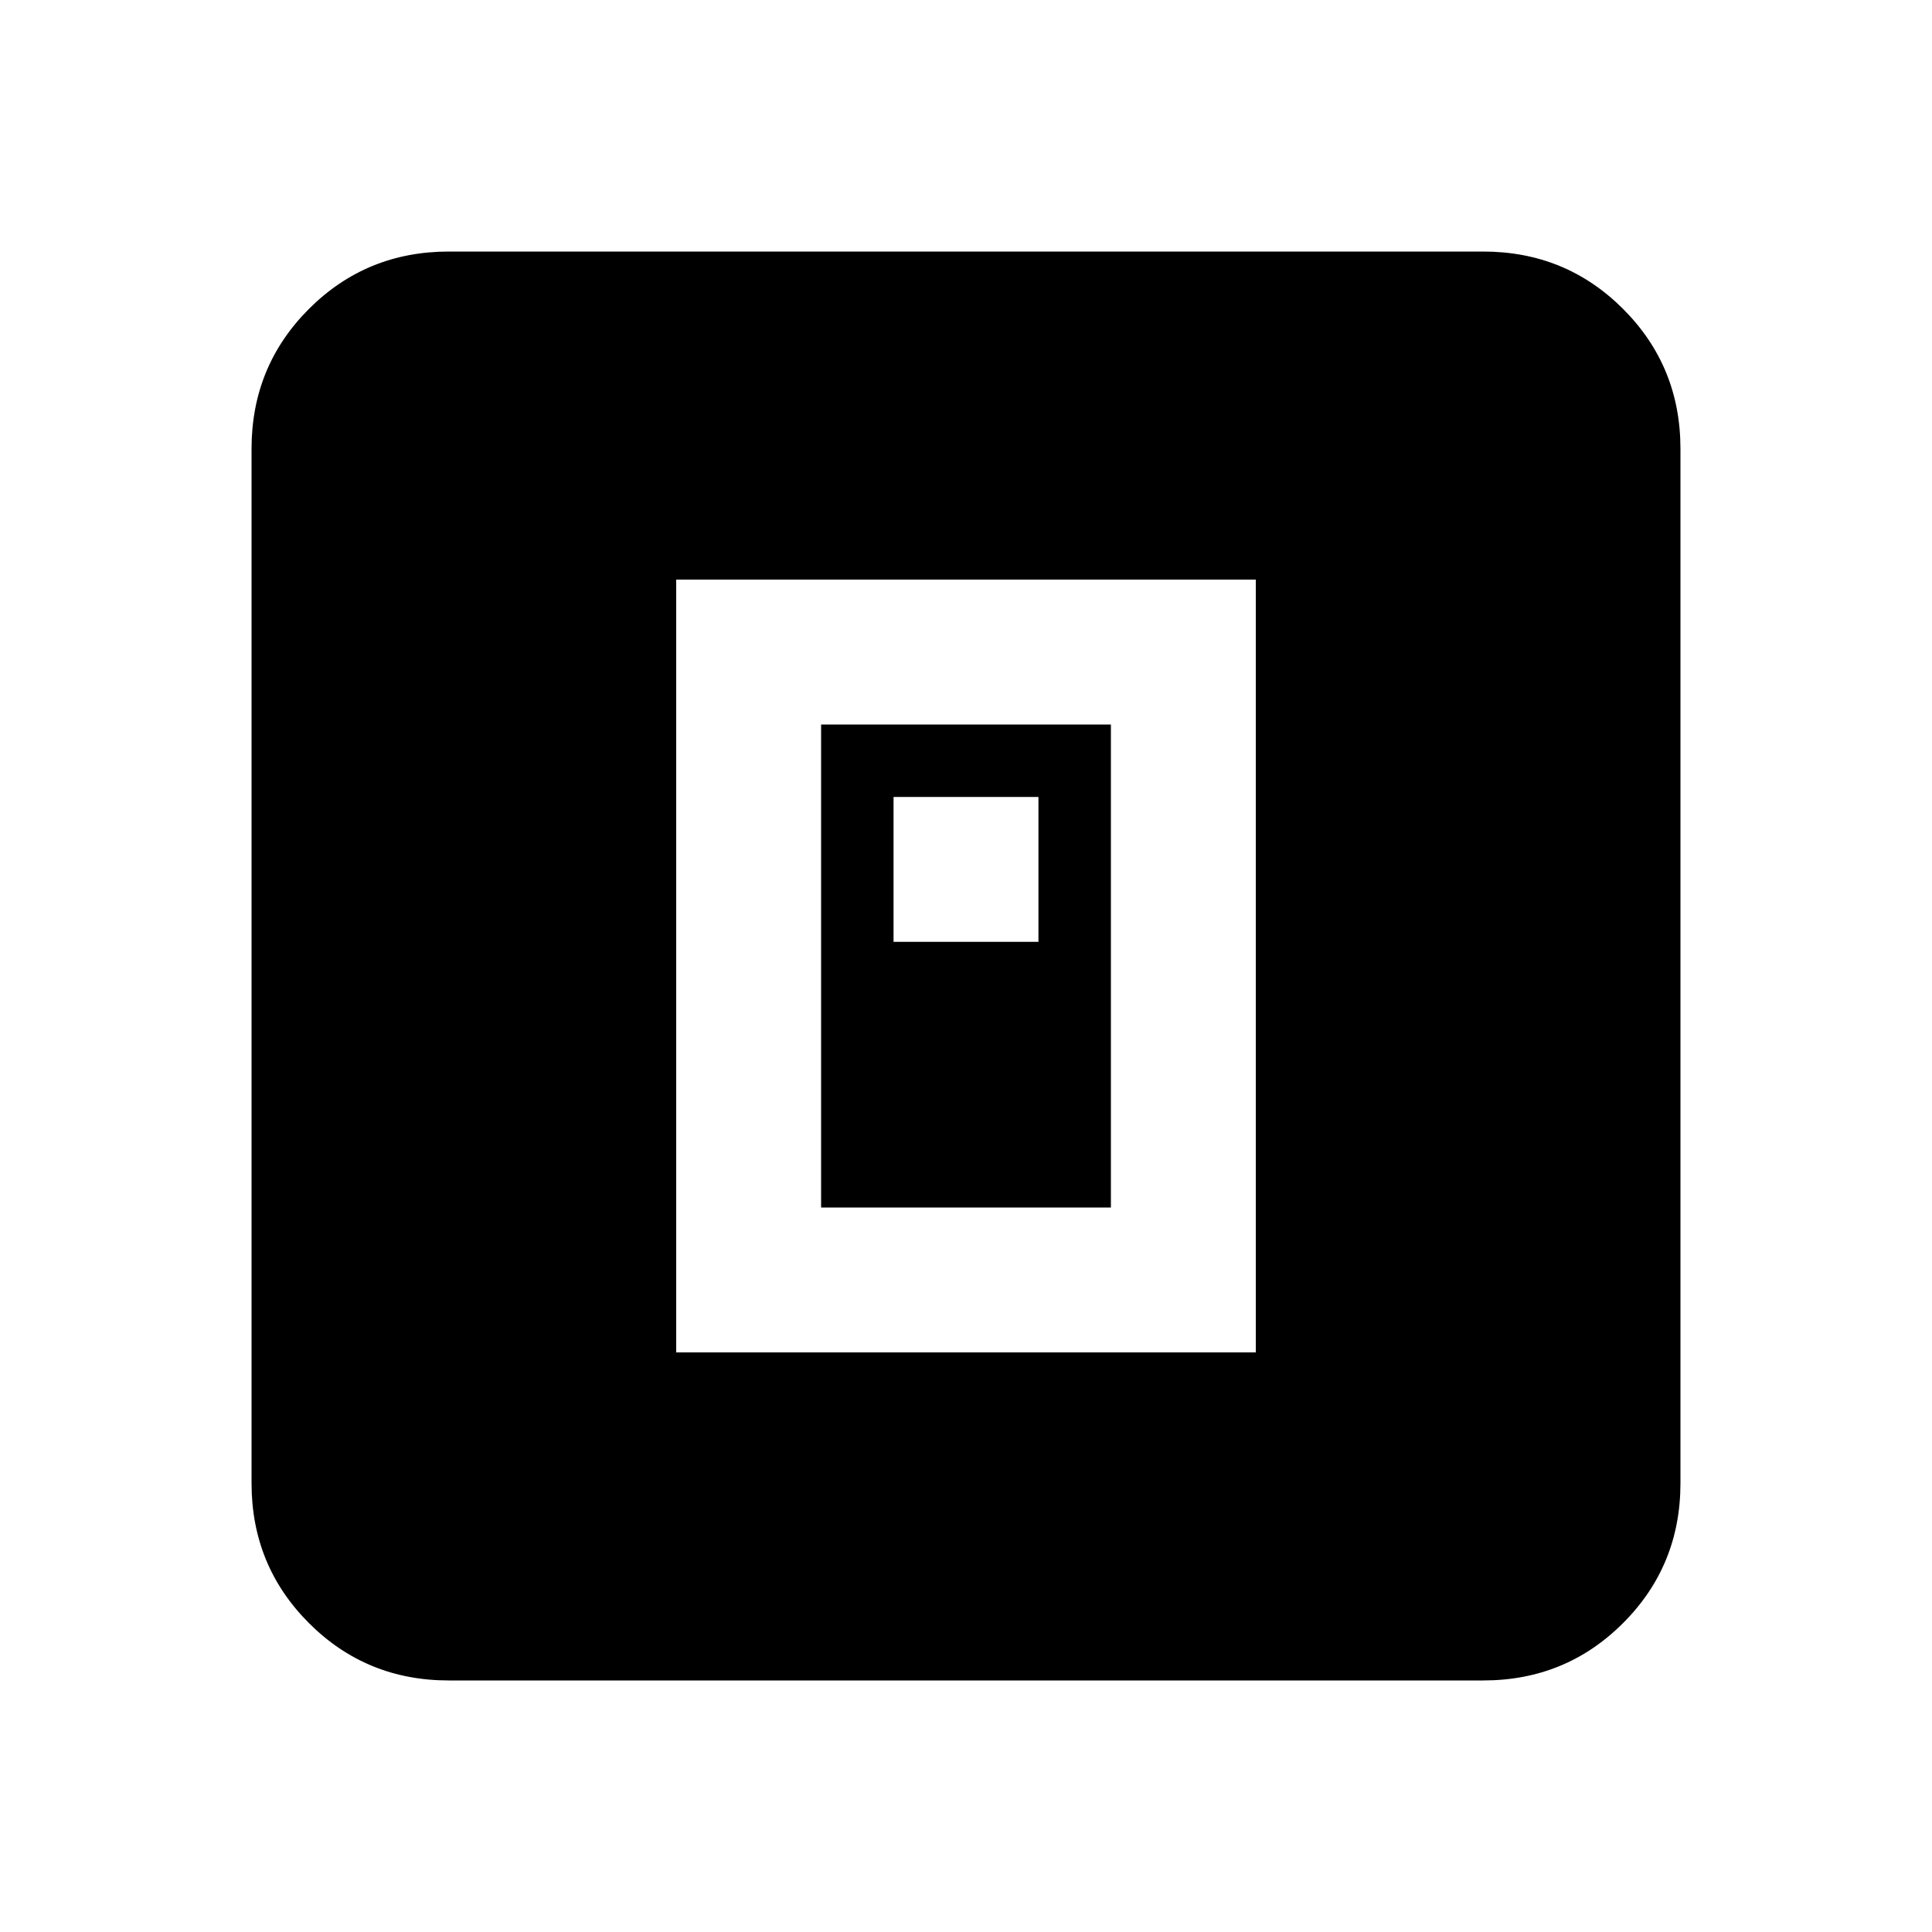 <svg xmlns="http://www.w3.org/2000/svg" height="20" width="20"><path d="M7 14h6V6H7Zm1.5-1.5v-5h3v5Zm.75-2.75h1.5v-1.5h-1.5Zm-4.604 7.646q-.854 0-1.448-.594t-.594-1.448V4.646q0-.854.594-1.448t1.448-.594h10.708q.854 0 1.448.594t.594 1.448v10.708q0 .854-.594 1.448t-1.448.594Z"/></svg>